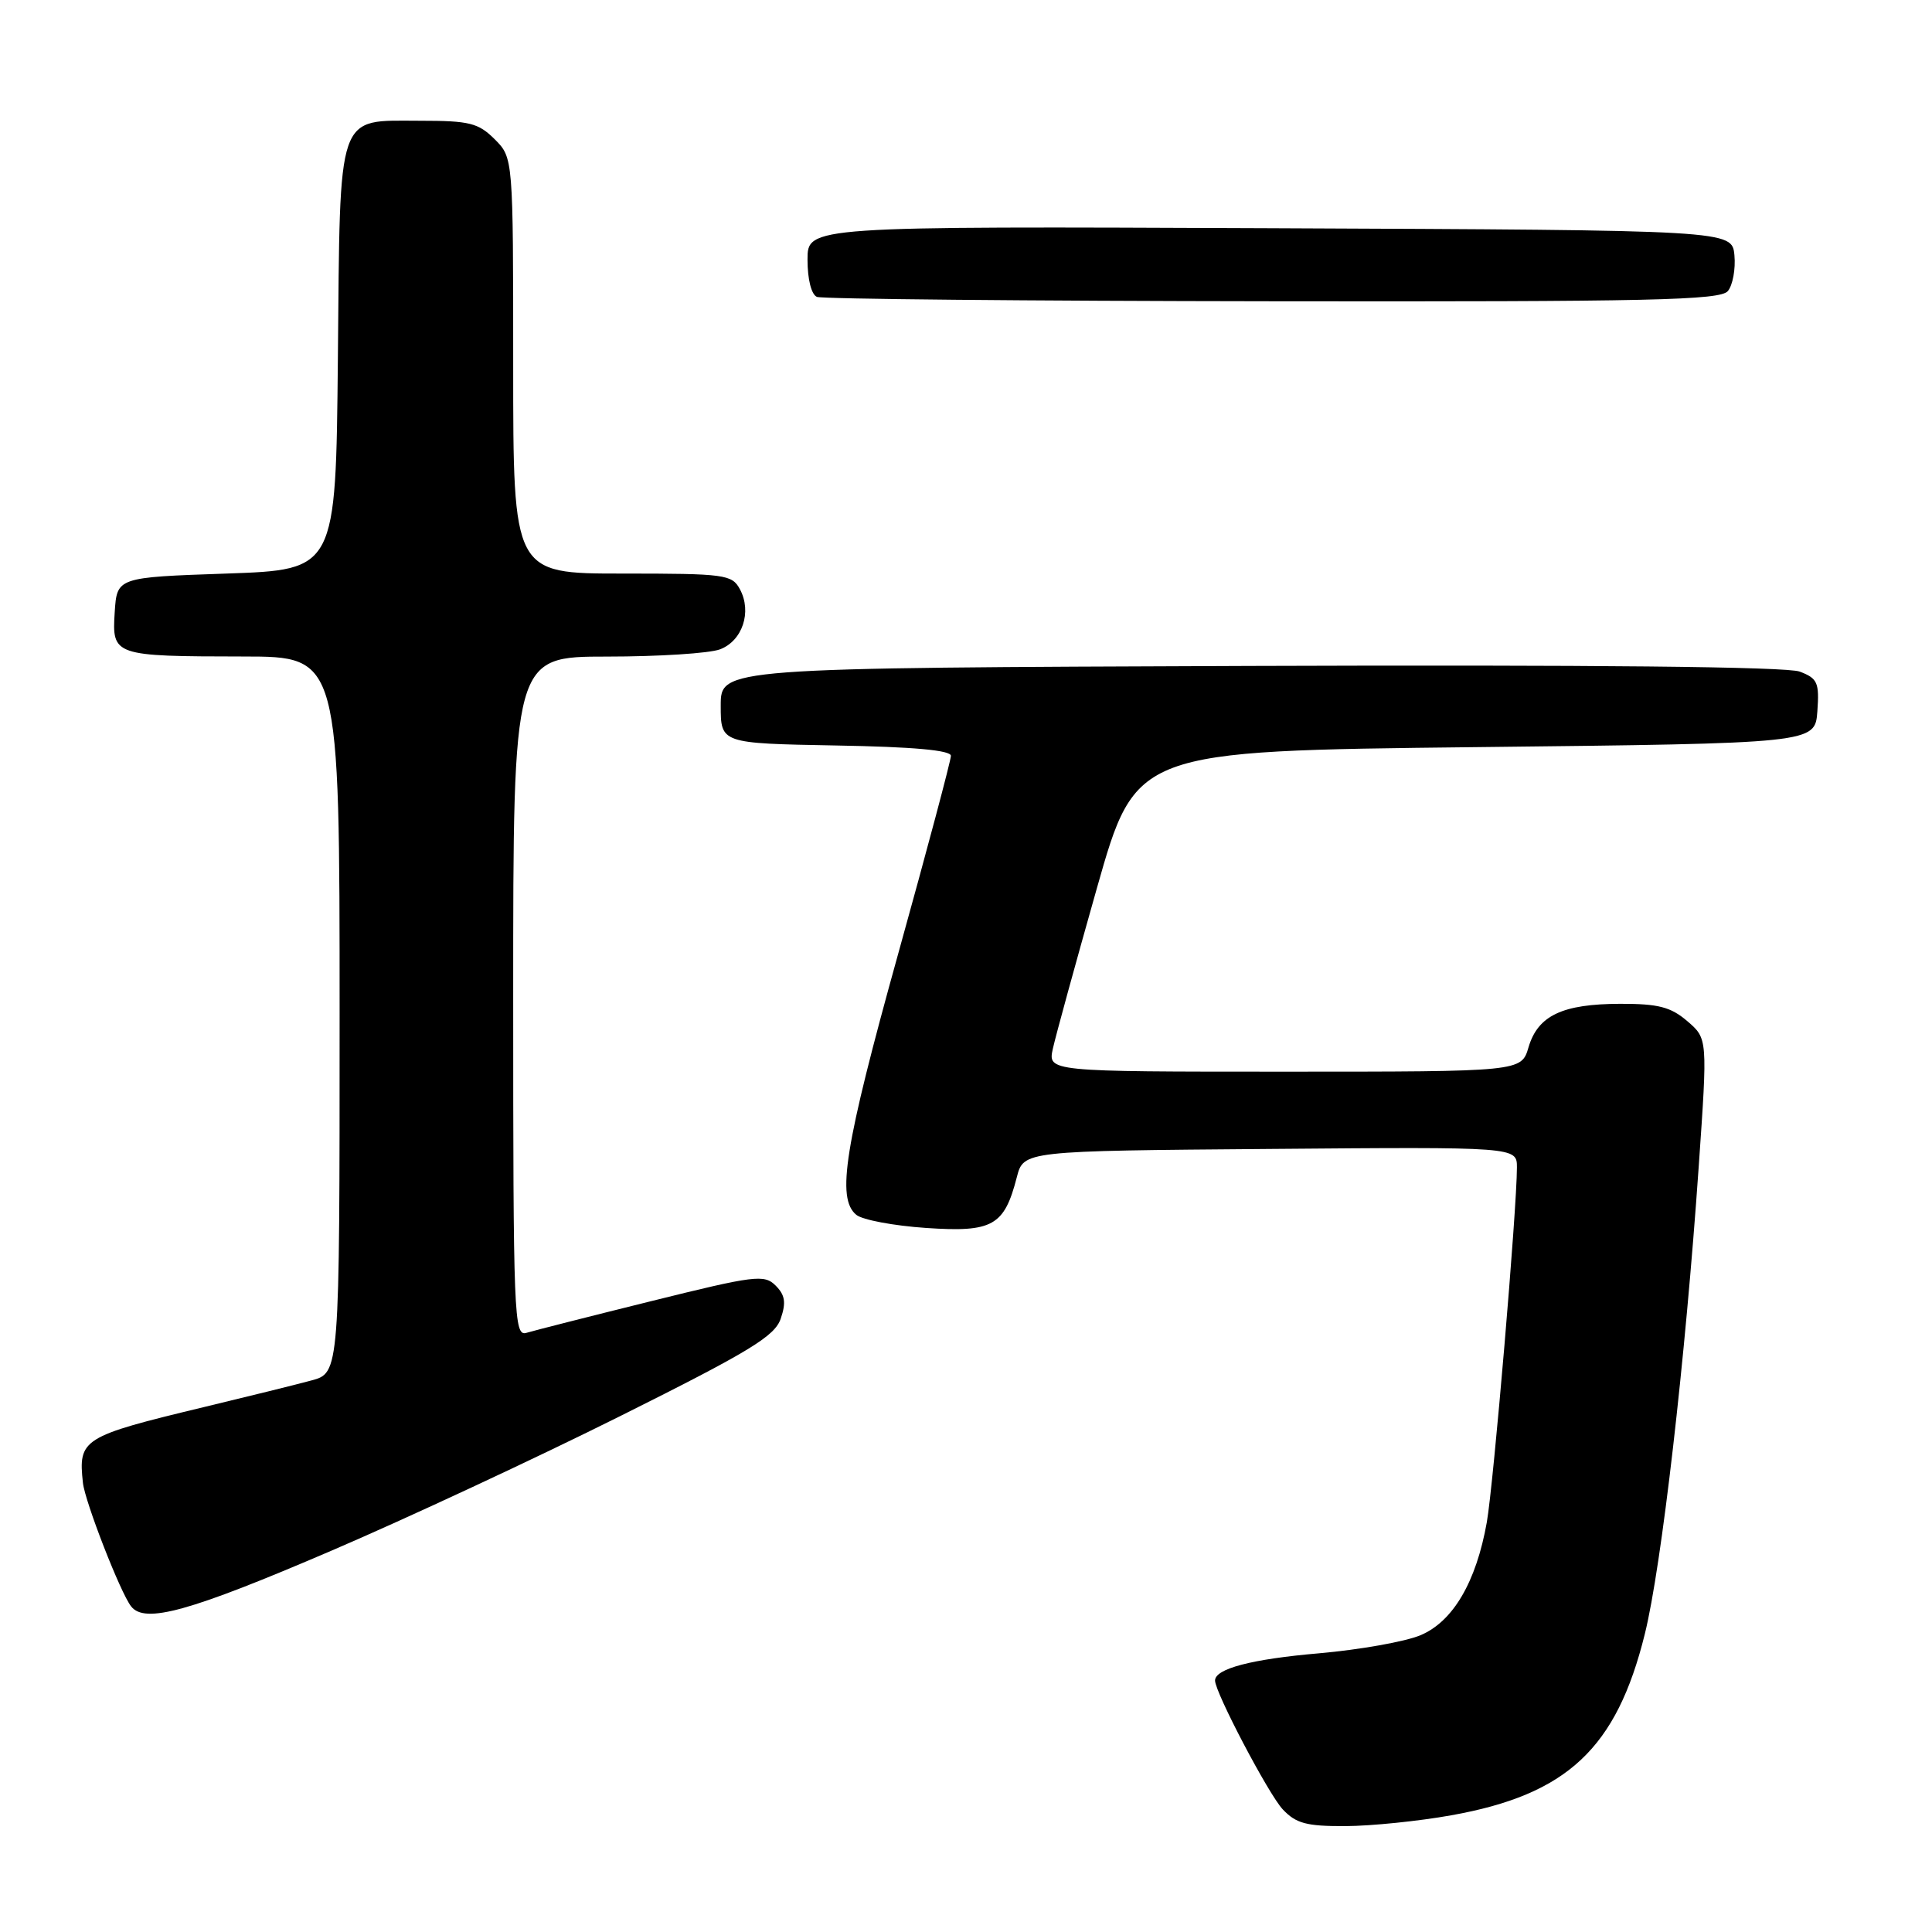 <?xml version="1.0" encoding="UTF-8" standalone="no"?>
<!DOCTYPE svg PUBLIC "-//W3C//DTD SVG 1.1//EN" "http://www.w3.org/Graphics/SVG/1.1/DTD/svg11.dtd" >
<svg xmlns="http://www.w3.org/2000/svg" xmlns:xlink="http://www.w3.org/1999/xlink" version="1.1" viewBox="0 0 256 256">
 <g >
 <path fill="currentColor"
d=" M 192.28 240.54 C 207.67 237.80 214.20 231.68 217.95 216.50 C 220.16 207.57 223.31 180.25 225.09 154.56 C 226.27 137.62 226.27 137.62 223.58 135.31 C 221.39 133.43 219.74 133.00 214.69 133.01 C 207.02 133.03 203.79 134.56 202.54 138.76 C 201.59 142.00 201.59 142.00 170.21 142.00 C 138.84 142.00 138.84 142.00 139.51 138.95 C 139.88 137.28 142.50 127.72 145.34 117.70 C 150.50 99.50 150.50 99.50 195.50 99.00 C 240.50 98.50 240.50 98.50 240.81 94.25 C 241.08 90.44 240.84 89.89 238.47 88.99 C 236.77 88.34 210.84 88.08 165.67 88.24 C 95.50 88.50 95.50 88.50 95.50 93.50 C 95.50 98.50 95.50 98.50 110.75 98.78 C 121.02 98.96 126.00 99.41 126.00 100.15 C 126.00 100.76 122.85 112.58 119.00 126.43 C 111.90 151.97 110.81 158.77 113.46 160.97 C 114.27 161.64 118.43 162.42 122.71 162.71 C 131.53 163.31 133.07 162.44 134.73 156.00 C 135.63 152.50 135.63 152.50 168.31 152.24 C 201.00 151.97 201.00 151.97 201.00 154.69 C 201.00 160.18 197.90 196.66 197.01 201.71 C 195.60 209.64 192.52 214.88 188.21 216.68 C 186.19 217.53 180.15 218.60 174.79 219.07 C 165.85 219.84 161.00 221.11 161.00 222.68 C 161.00 224.25 168.09 237.75 169.97 239.75 C 171.73 241.62 173.11 241.99 178.29 241.97 C 181.71 241.95 188.00 241.31 192.28 240.54 Z  M 43.88 205.49 C 53.77 201.25 71.01 193.22 82.18 187.64 C 99.33 179.08 102.65 177.07 103.45 174.73 C 104.18 172.59 104.03 171.60 102.77 170.34 C 101.27 168.84 100.01 169.00 86.32 172.40 C 78.17 174.42 70.71 176.32 69.75 176.61 C 68.10 177.10 68.00 174.52 68.00 132.07 C 68.00 87.00 68.00 87.00 80.43 87.00 C 87.27 87.00 94.01 86.57 95.41 86.04 C 98.38 84.91 99.65 81.08 98.05 78.09 C 96.99 76.12 96.12 76.00 82.46 76.00 C 68.00 76.00 68.00 76.00 68.00 48.45 C 68.00 20.91 68.00 20.91 65.55 18.45 C 63.38 16.29 62.21 16.00 55.70 16.00 C 44.51 16.00 45.08 14.35 44.77 47.56 C 44.50 75.50 44.50 75.50 30.00 76.00 C 15.50 76.50 15.50 76.50 15.20 81.12 C 14.83 86.89 15.04 86.97 32.25 86.99 C 45.00 87.00 45.00 87.00 45.00 134.46 C 45.00 181.92 45.00 181.92 41.25 182.92 C 39.19 183.48 32.78 185.06 27.00 186.45 C 10.88 190.33 10.35 190.67 10.99 196.50 C 11.27 199.01 15.95 211.04 17.37 212.85 C 19.18 215.19 25.10 213.55 43.88 205.49 Z  M 228.95 38.57 C 229.60 37.78 229.99 35.64 229.82 33.82 C 229.50 30.50 229.50 30.50 168.25 30.24 C 107.00 29.98 107.00 29.98 107.00 34.41 C 107.00 37.01 107.51 39.04 108.25 39.34 C 108.94 39.62 136.11 39.88 168.63 39.92 C 218.84 39.99 227.93 39.78 228.95 38.57 Z "/>
</g>
</svg>
